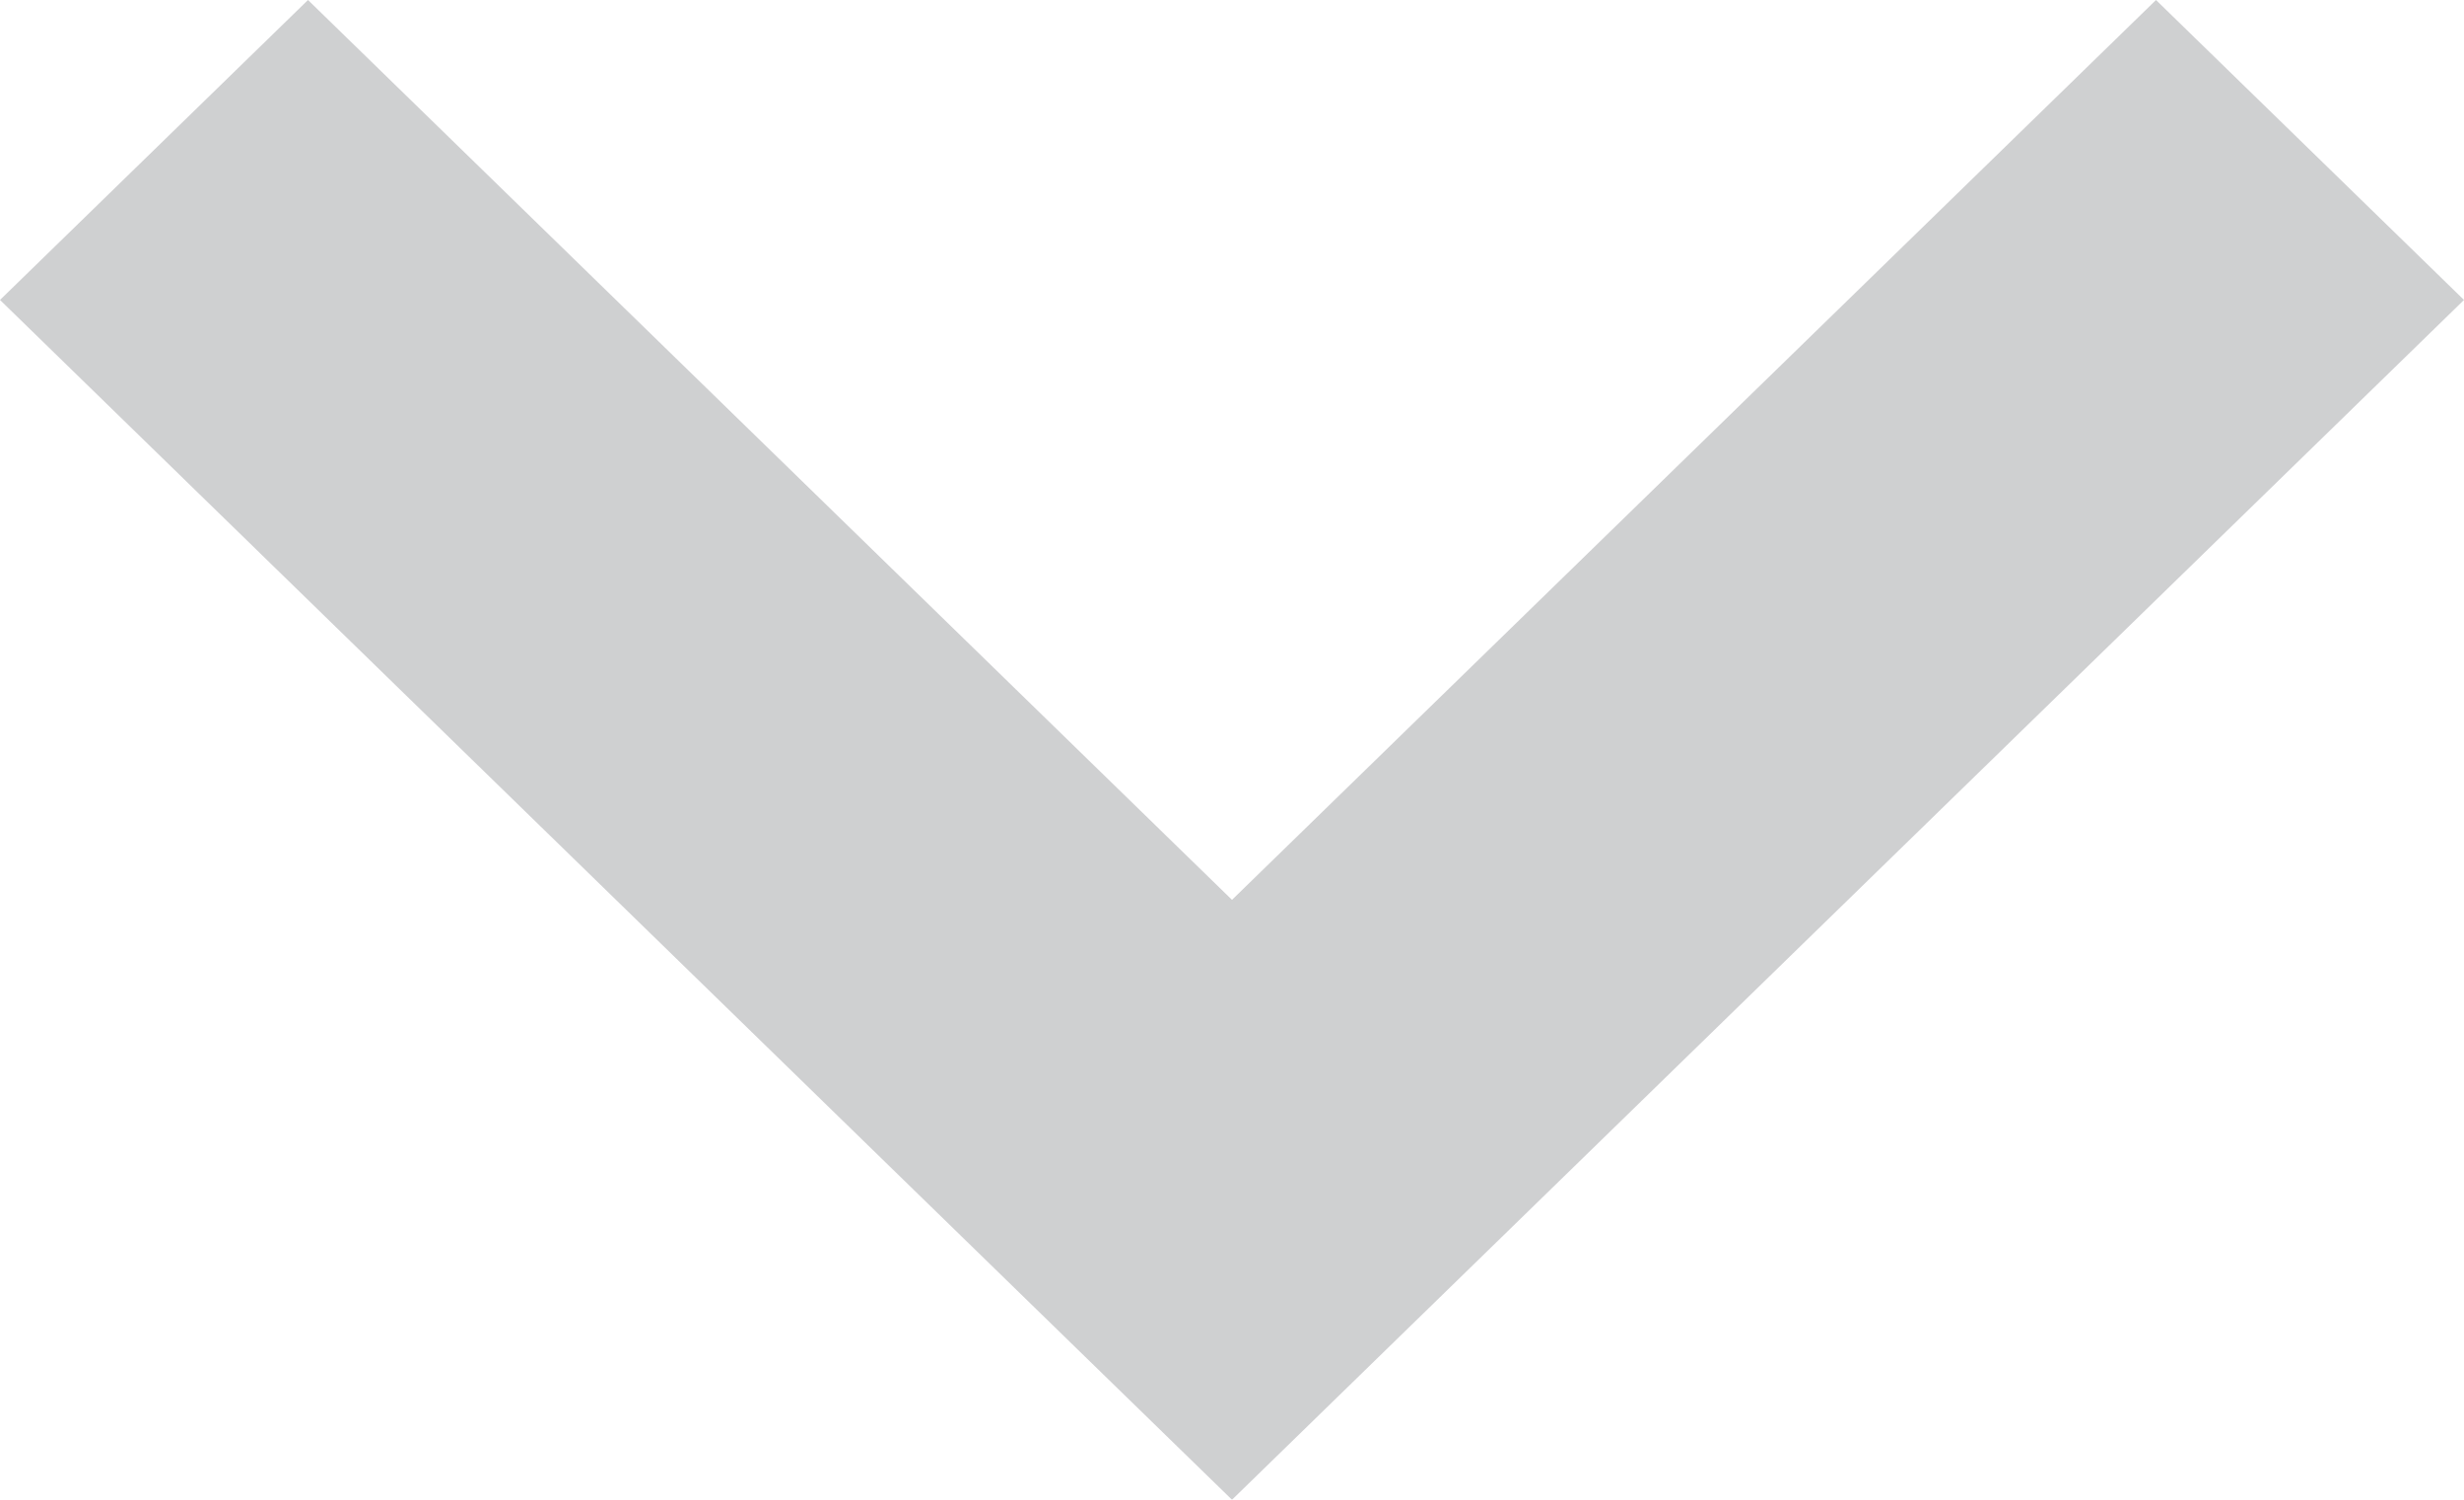 <?xml version="1.0" encoding="UTF-8"?>
<svg width="23px" height="14px" viewBox="0 0 23 14" version="1.1" xmlns="http://www.w3.org/2000/svg" xmlns:xlink="http://www.w3.org/1999/xlink">
    <!-- Generator: sketchtool 40.3 (33839) - http://www.bohemiancoding.com/sketch -->
    <title>97F2FF06-0F8D-457B-90CE-8A0315A90BB5</title>
    <desc>Created with sketchtool.</desc>
    <defs></defs>
    <g id="Page-1" stroke="none" stroke-width="1" fill="none" fill-rule="evenodd" opacity="0.3">
        <g id="wallet_add_wallet_create_personal" transform="translate(-2157, -916)" fill="#5E6066">
            <g id="dialog" transform="translate(1000, 331)">
                <g id="currency" transform="translate(60, 478)">
                    <g id="input" transform="translate(0, 64)">
                        <polygon id="expand-arrow" points="1108.5 51.4 1099.875 43 1097 45.8 1107.062 55.6 1108.5 57 1120 45.8 1117.125 43"></polygon>
                    </g>
                </g>
            </g>
        </g>
    </g>
</svg>